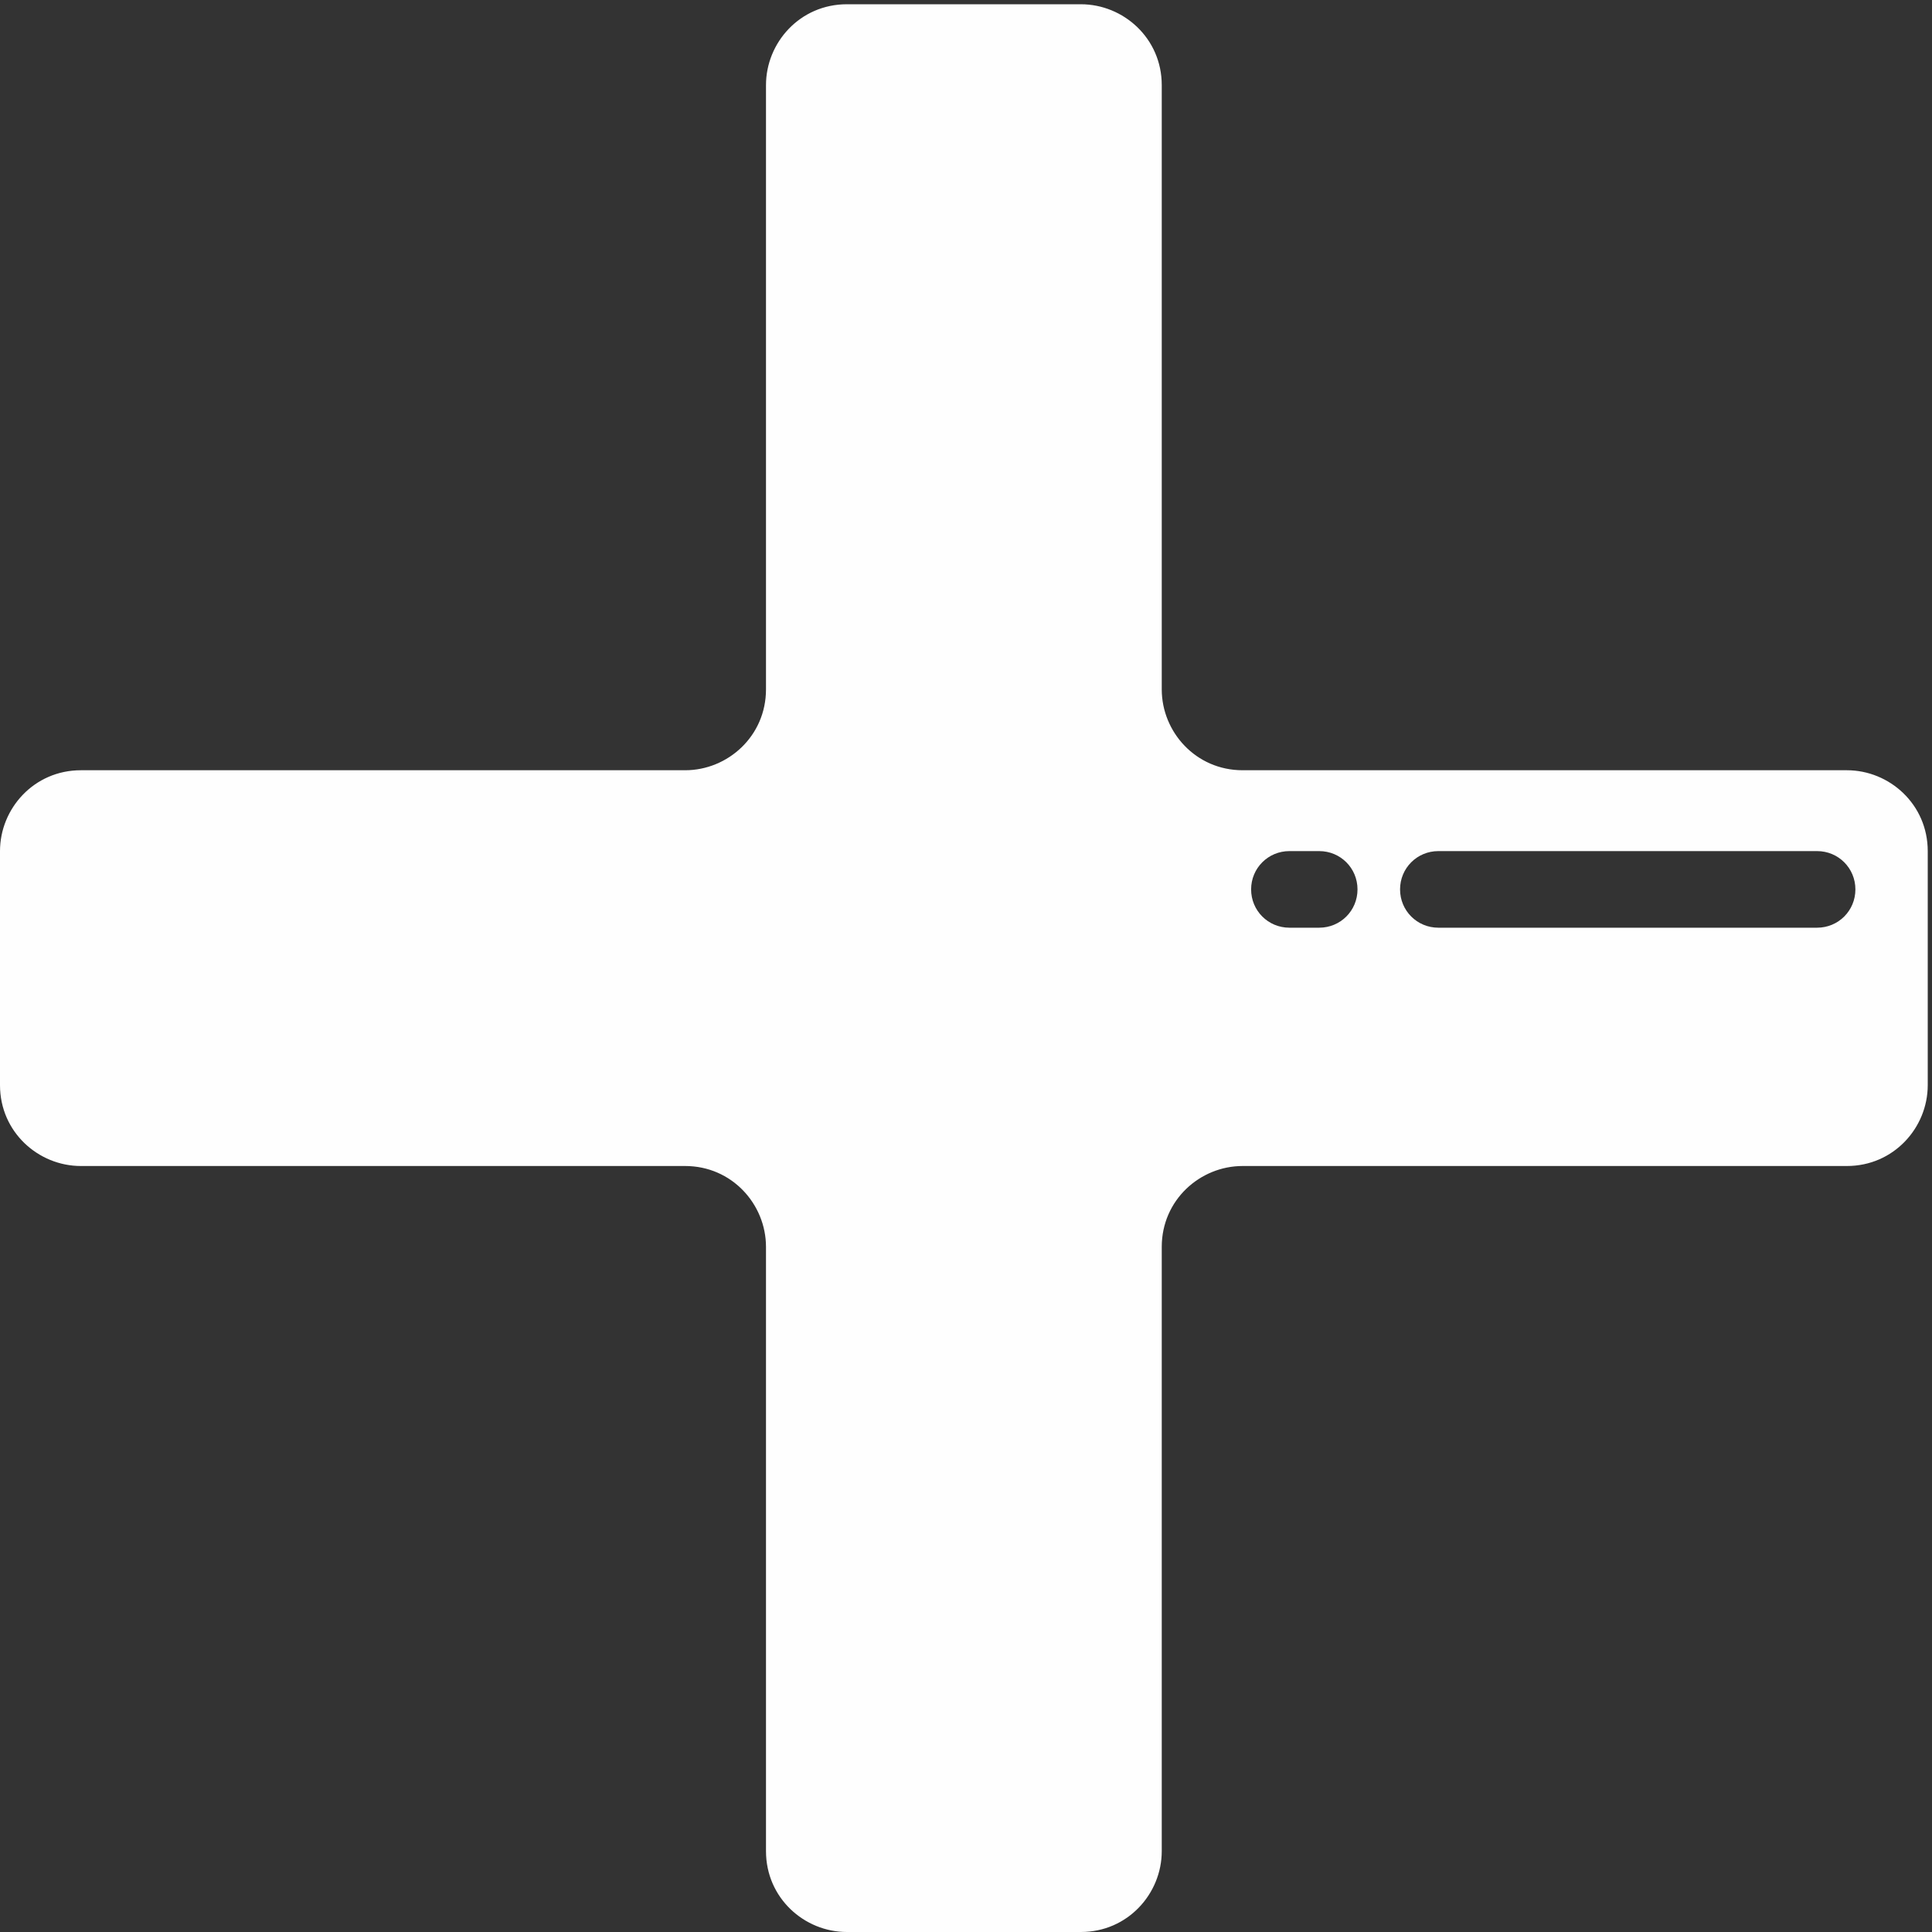 <?xml version="1.0" encoding="UTF-8"?>
<!DOCTYPE svg PUBLIC "-//W3C//DTD SVG 1.1//EN" "http://www.w3.org/Graphics/SVG/1.1/DTD/svg11.dtd">
<!-- Creator: CorelDRAW 2020 (64-Bit) -->
<svg xmlns="http://www.w3.org/2000/svg" xml:space="preserve" width="0.384in" height="0.384in" version="1.1" style="shape-rendering:geometricPrecision; text-rendering:geometricPrecision; image-rendering:optimizeQuality; fill-rule:evenodd; clip-rule:evenodd"
viewBox="0 0 4.54 4.54"
 xmlns:xlink="http://www.w3.org/1999/xlink"
 xmlns:xodm="http://www.corel.com/coreldraw/odm/2003">
 <rect x="0" y="0" width="4.54" height="4.54" fill="#333333" stroke="none"/>
 <defs>
  <style type="text/css">
   <![CDATA[
    .fil0 {fill:#FEFEFE;fill-rule:nonzero}
   ]]>
  </style>
 </defs>
 <g id="Layer_x0020_1">
  <path class="fil0" d="M-0 2l0 0.55c0,0.11 0.09,0.19 0.19,0.19l1.42 0c0.11,0 0.19,0.09 0.19,0.19l0 1.42c0,0.11 0.09,0.19 0.19,0.19l0.55 0c0.11,0 0.19,-0.09 0.19,-0.19l0 -1.42c0,-0.11 0.09,-0.19 0.19,-0.19l1.42 0c0.11,0 0.19,-0.09 0.19,-0.19l0 -0.55c0,-0.11 -0.09,-0.19 -0.19,-0.19l-1.42 0c-0.11,0 -0.19,-0.09 -0.19,-0.19l0 -1.42c0,-0.11 -0.09,-0.19 -0.19,-0.19l-0.55 0c-0.11,0 -0.19,0.09 -0.19,0.19l0 1.42c0,0.11 -0.09,0.19 -0.19,0.19l-1.42 0c-0.11,0 -0.19,0.09 -0.19,0.19zm4.27 0.18l-0.89 0c-0.05,0 -0.09,-0.04 -0.09,-0.09 0,-0.05 0.04,-0.09 0.09,-0.09l0.89 0c0.05,0 0.09,0.04 0.09,0.09 0,0.05 -0.04,0.09 -0.09,0.09zm-1.17 0l-0.07 0c-0.05,0 -0.09,-0.04 -0.09,-0.09 0,-0.05 0.04,-0.09 0.09,-0.09l0.07 0c0.05,0 0.09,0.04 0.09,0.09 0,0.05 -0.04,0.09 -0.09,0.09z"/>
 </g>
</svg>
